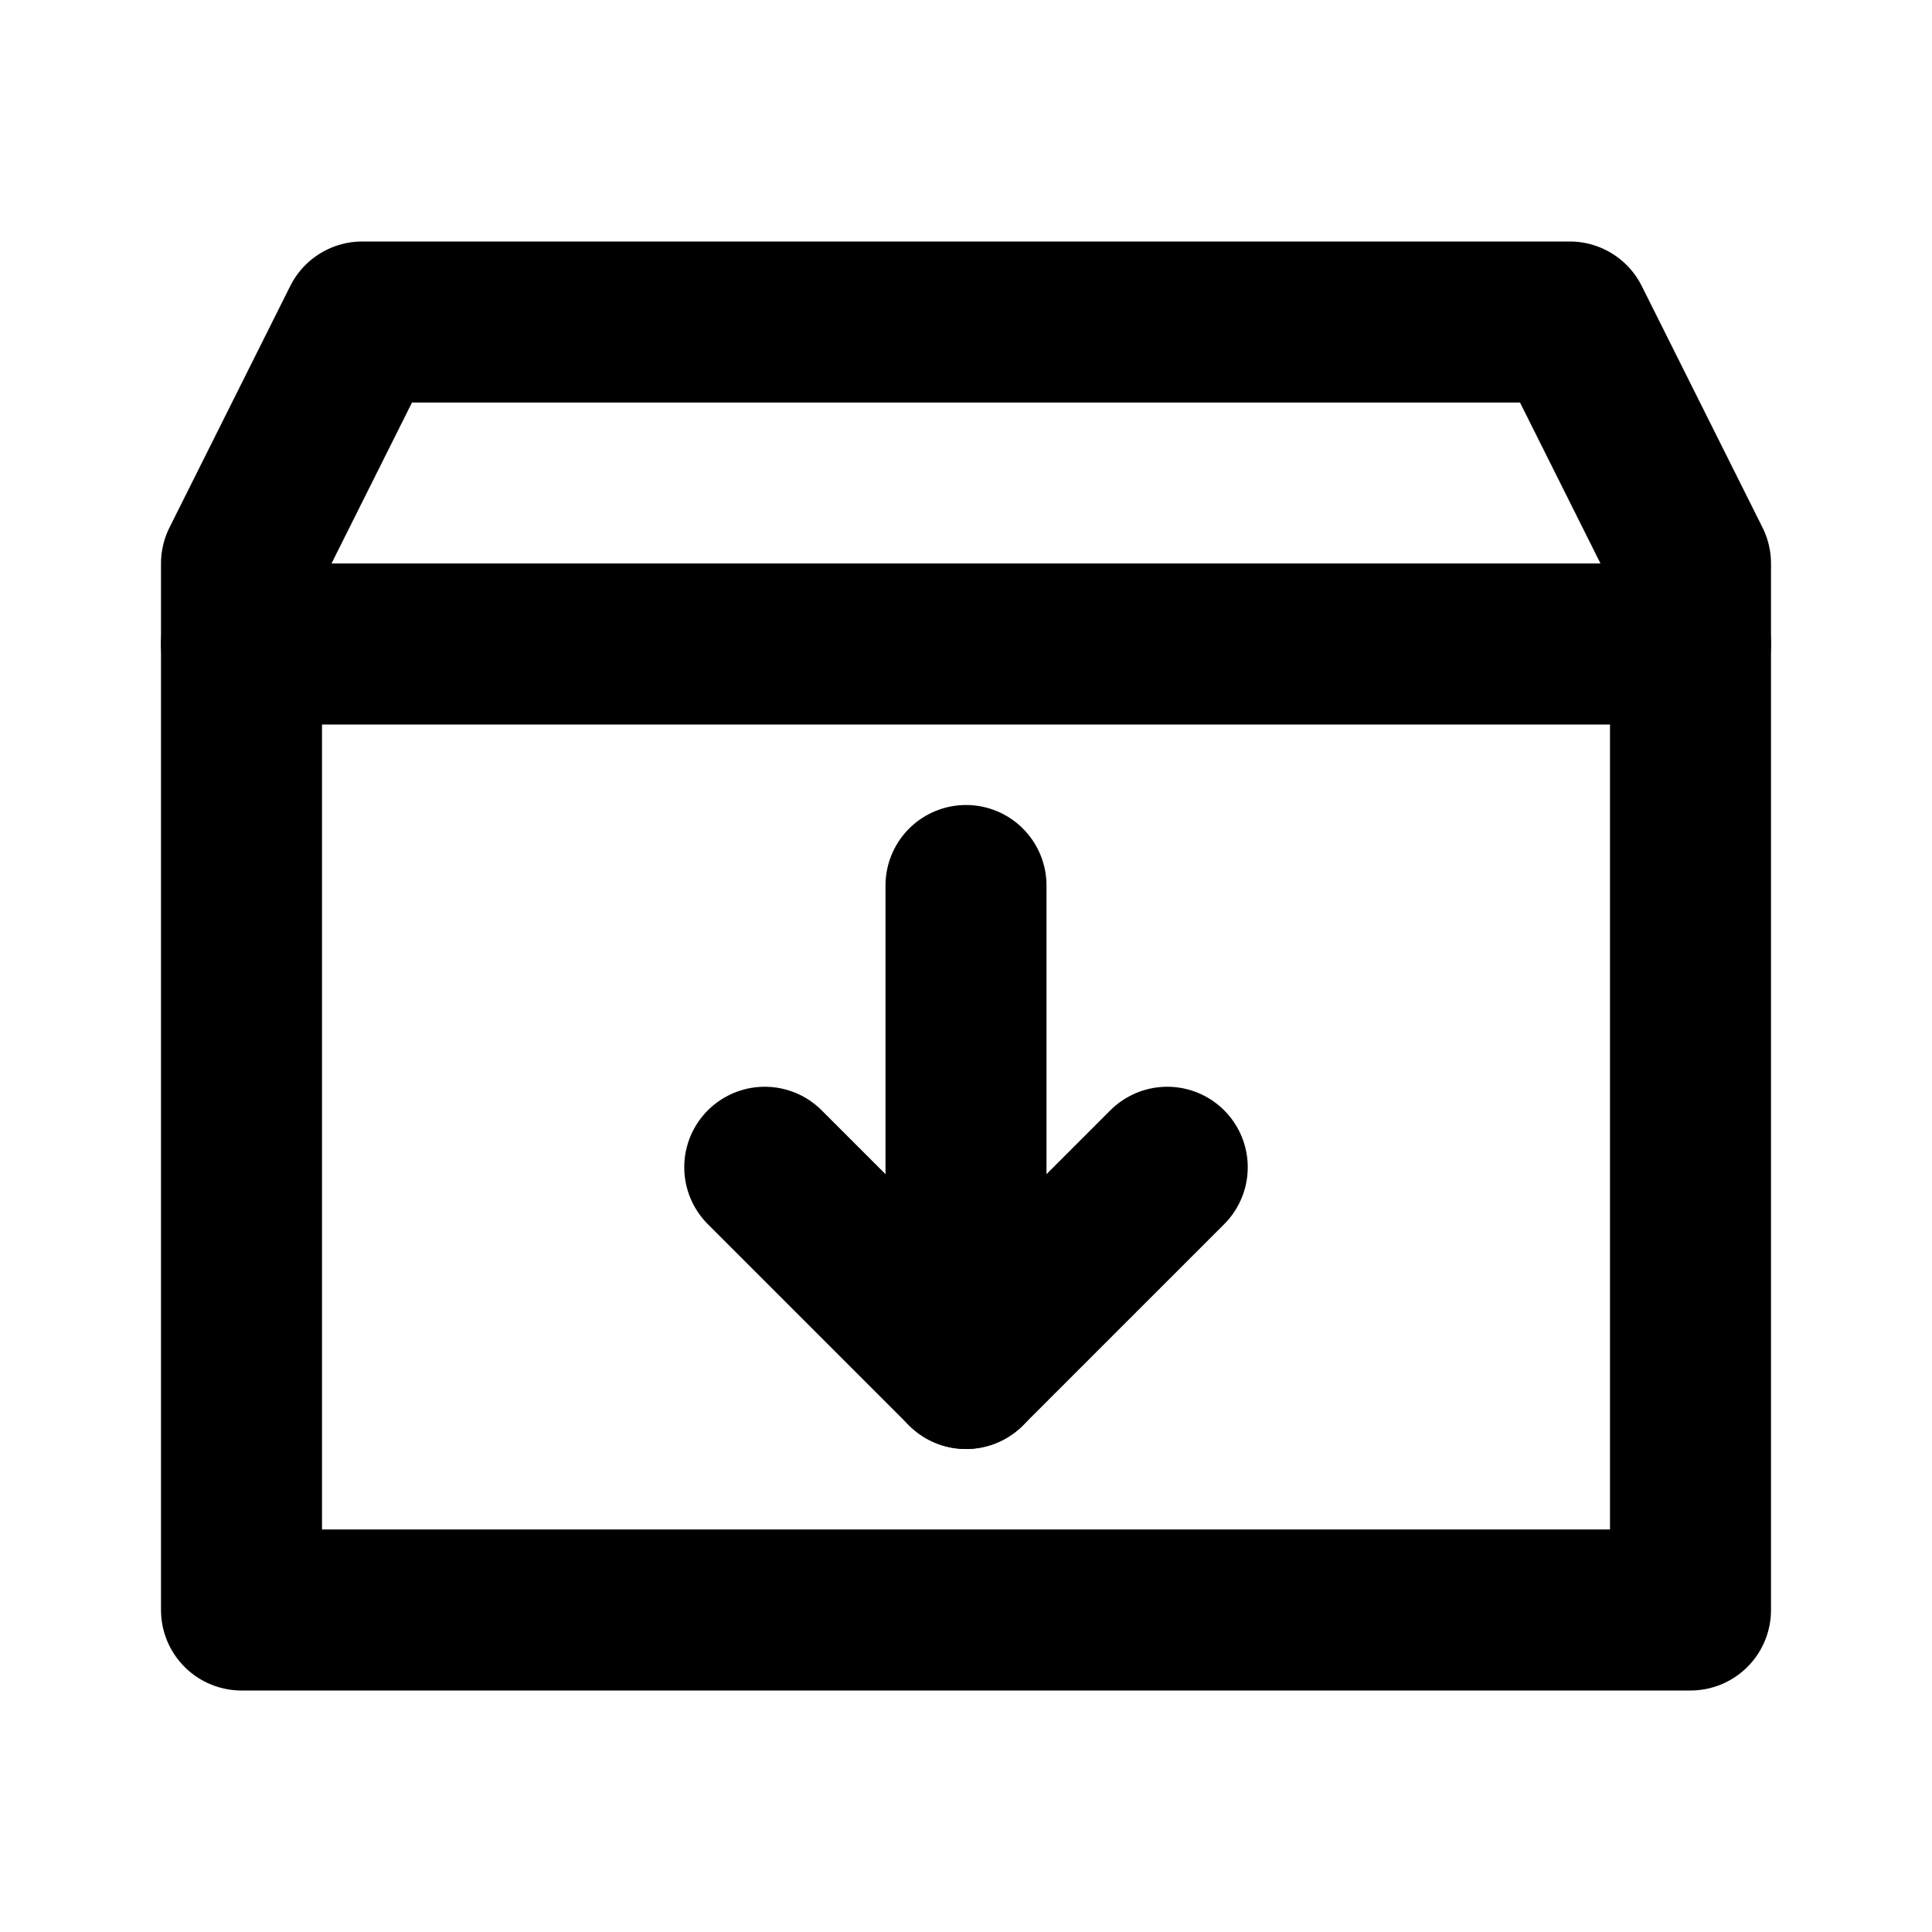 <svg
  width="24"
  height="24"
  viewBox="0 0 24 24"
  xmlns="http://www.w3.org/2000/svg"
  fill="none"
  stroke="currentColor"
  stroke-width="2"
  stroke-linecap="round"
  stroke-linejoin="round"
>
  <path d="M21 20H3V8h18v12z" />
  <path d="M3 8V7l1.5-3h15L21 7v1" />
  <path d="M14.5 14.5L12 17l-2.5-2.5" />
  <path d="M12 17v-6" />
</svg>
